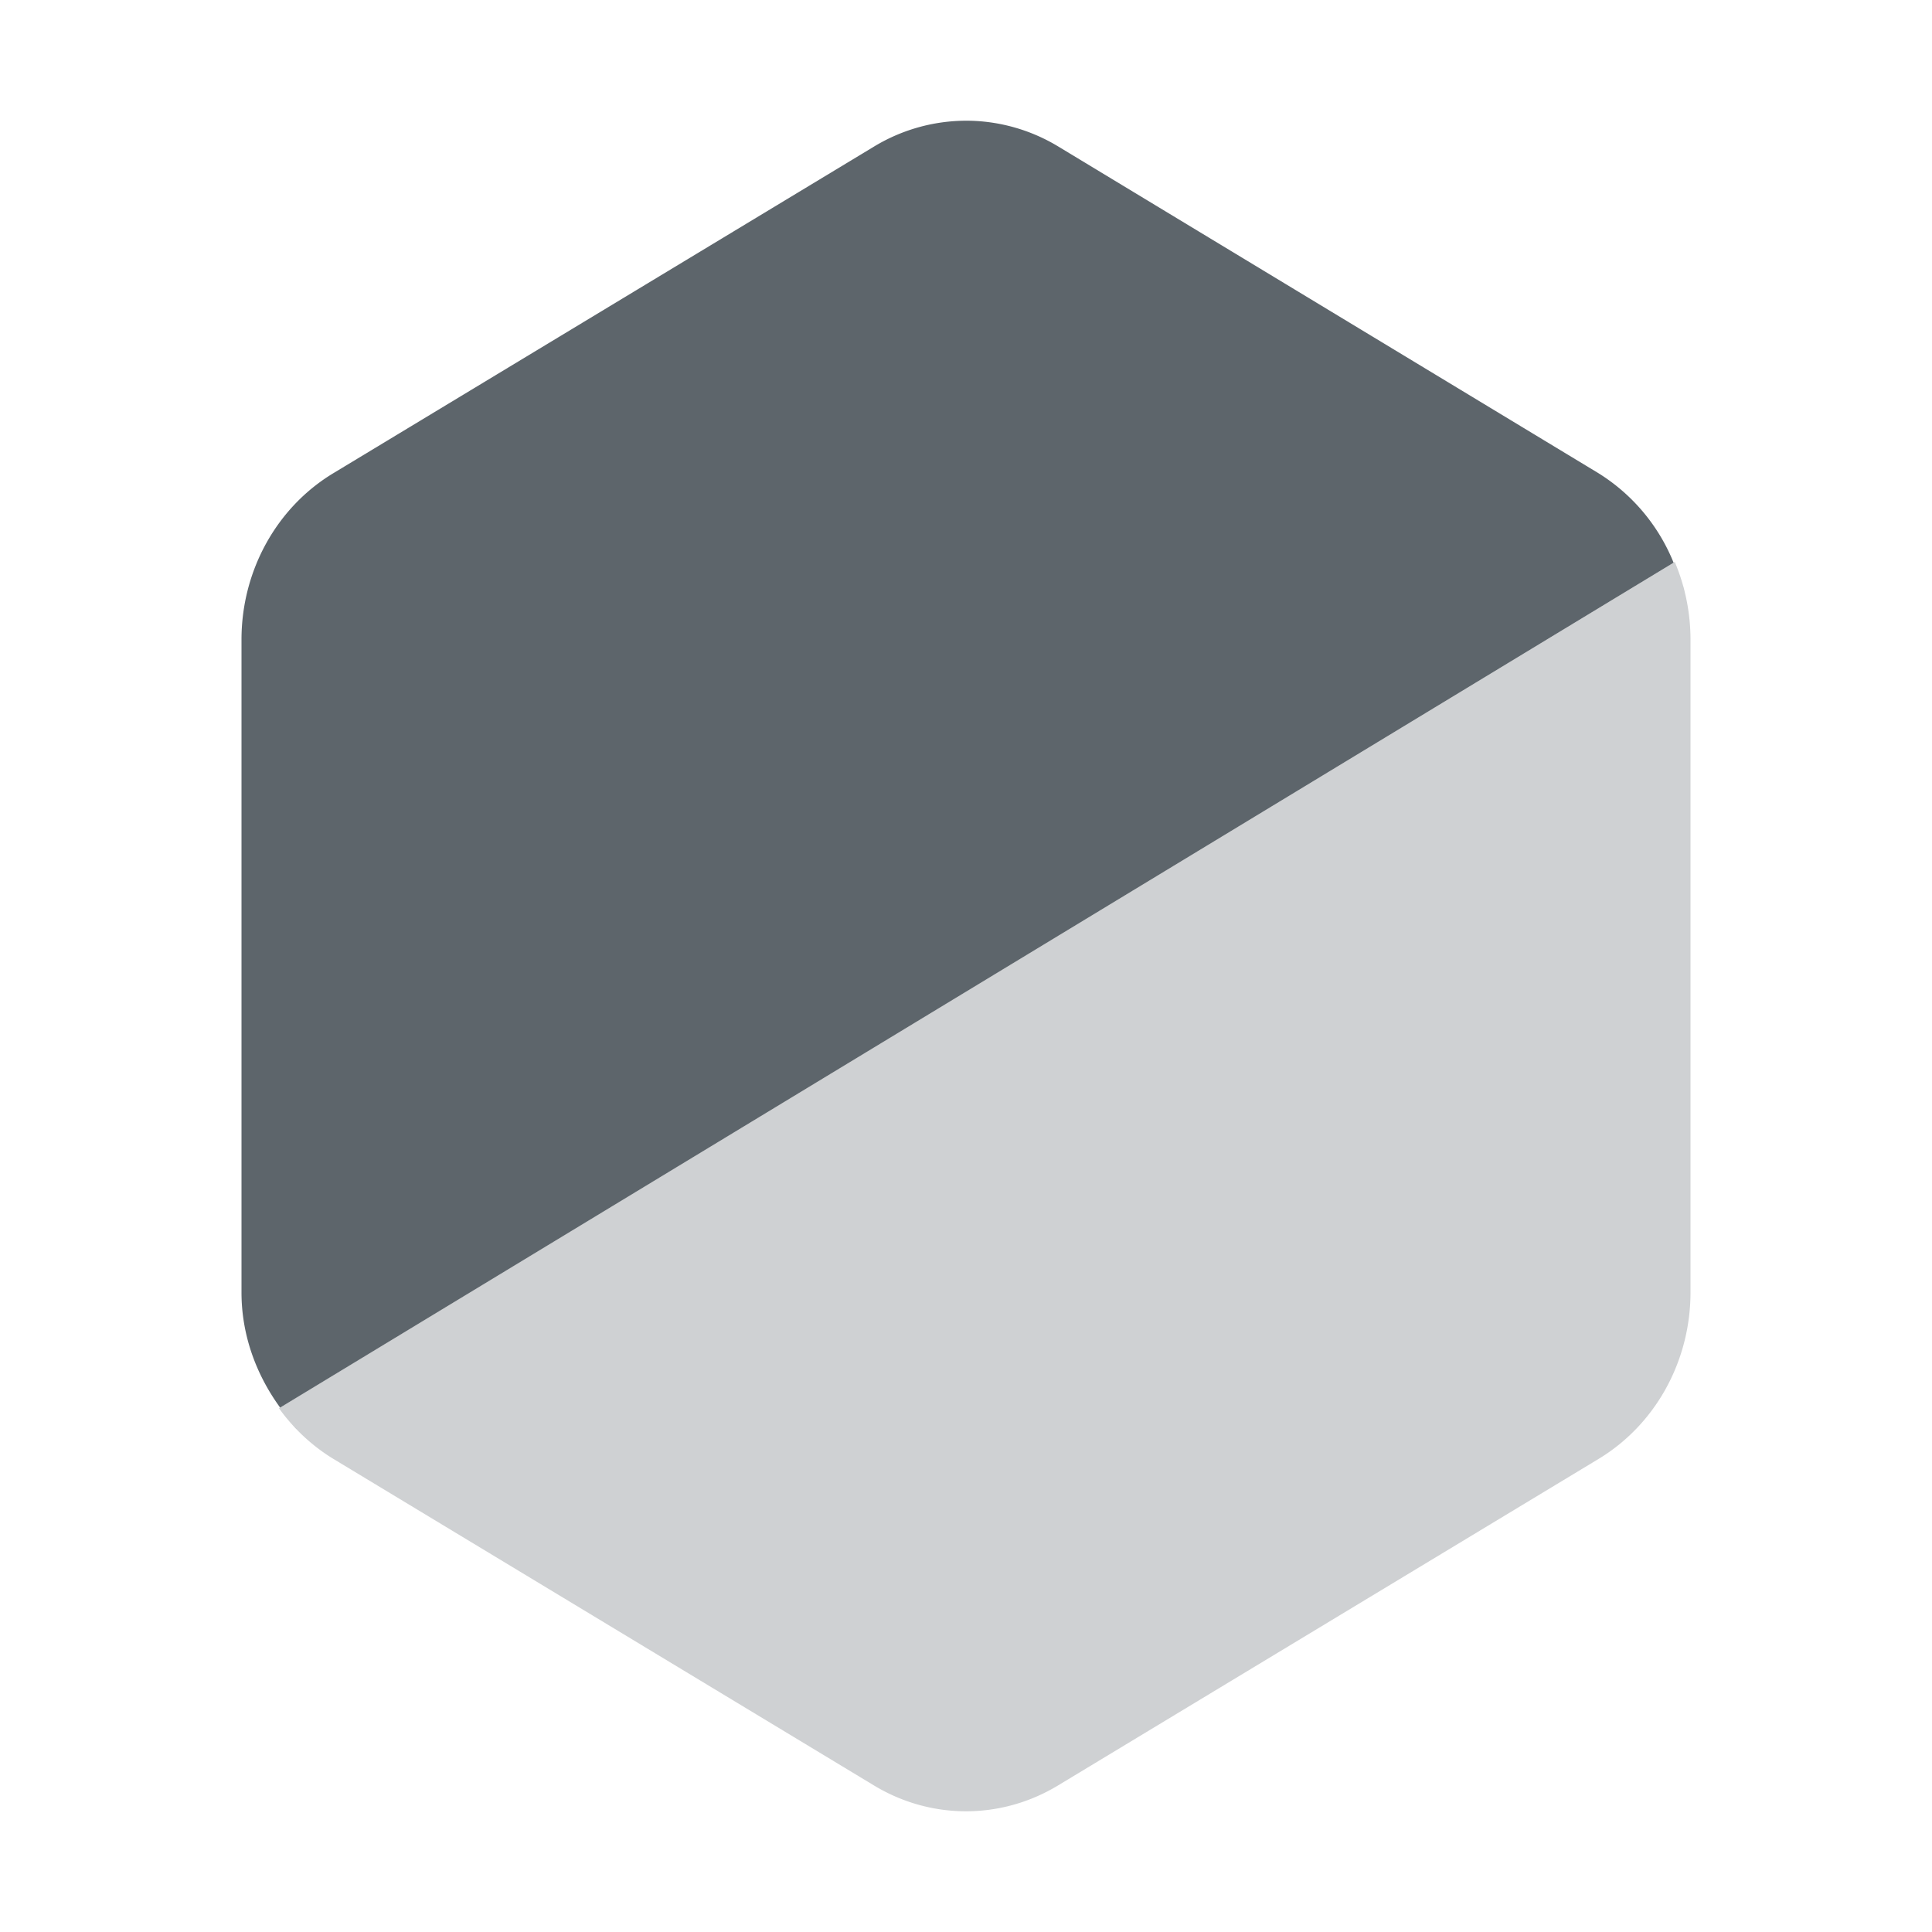 <svg xmlns="http://www.w3.org/2000/svg" width="16" height="16"><defs><style id="current-color-scheme" type="text/css">.ColorScheme-Text{color:#5d656b}</style></defs><path class="ColorScheme-Text" d="M8.035 1a1.476 1.476 0 0 0-.797.214L2.762 3.918C2.29 4.202 2 4.728 2 5.297v5.407c0 .353.122.681.32.953L13.86 4.66a1.56 1.56 0 0 0-.622-.741L8.762 1.212A1.477 1.477 0 0 0 8.037 1zm5.905 3.86a1.522 1.592 0 0 1 .011.045 1.697 1.697 0 0 0-.011-.046zM2.43 11.807l.034.034a1.522 1.592 0 0 1-.034-.034z" fill="currentColor"/><path class="ColorScheme-Text" d="M13.87 4.654L2.31 11.662a1.522 1.592 0 0 0 .451.42l4.478 2.705a1.522 1.592 0 0 0 1.522 0l4.478-2.705A1.522 1.592 0 0 0 14 10.704V5.296a1.522 1.592 0 0 0-.13-.642z" opacity=".3" fill="currentColor"/></svg>